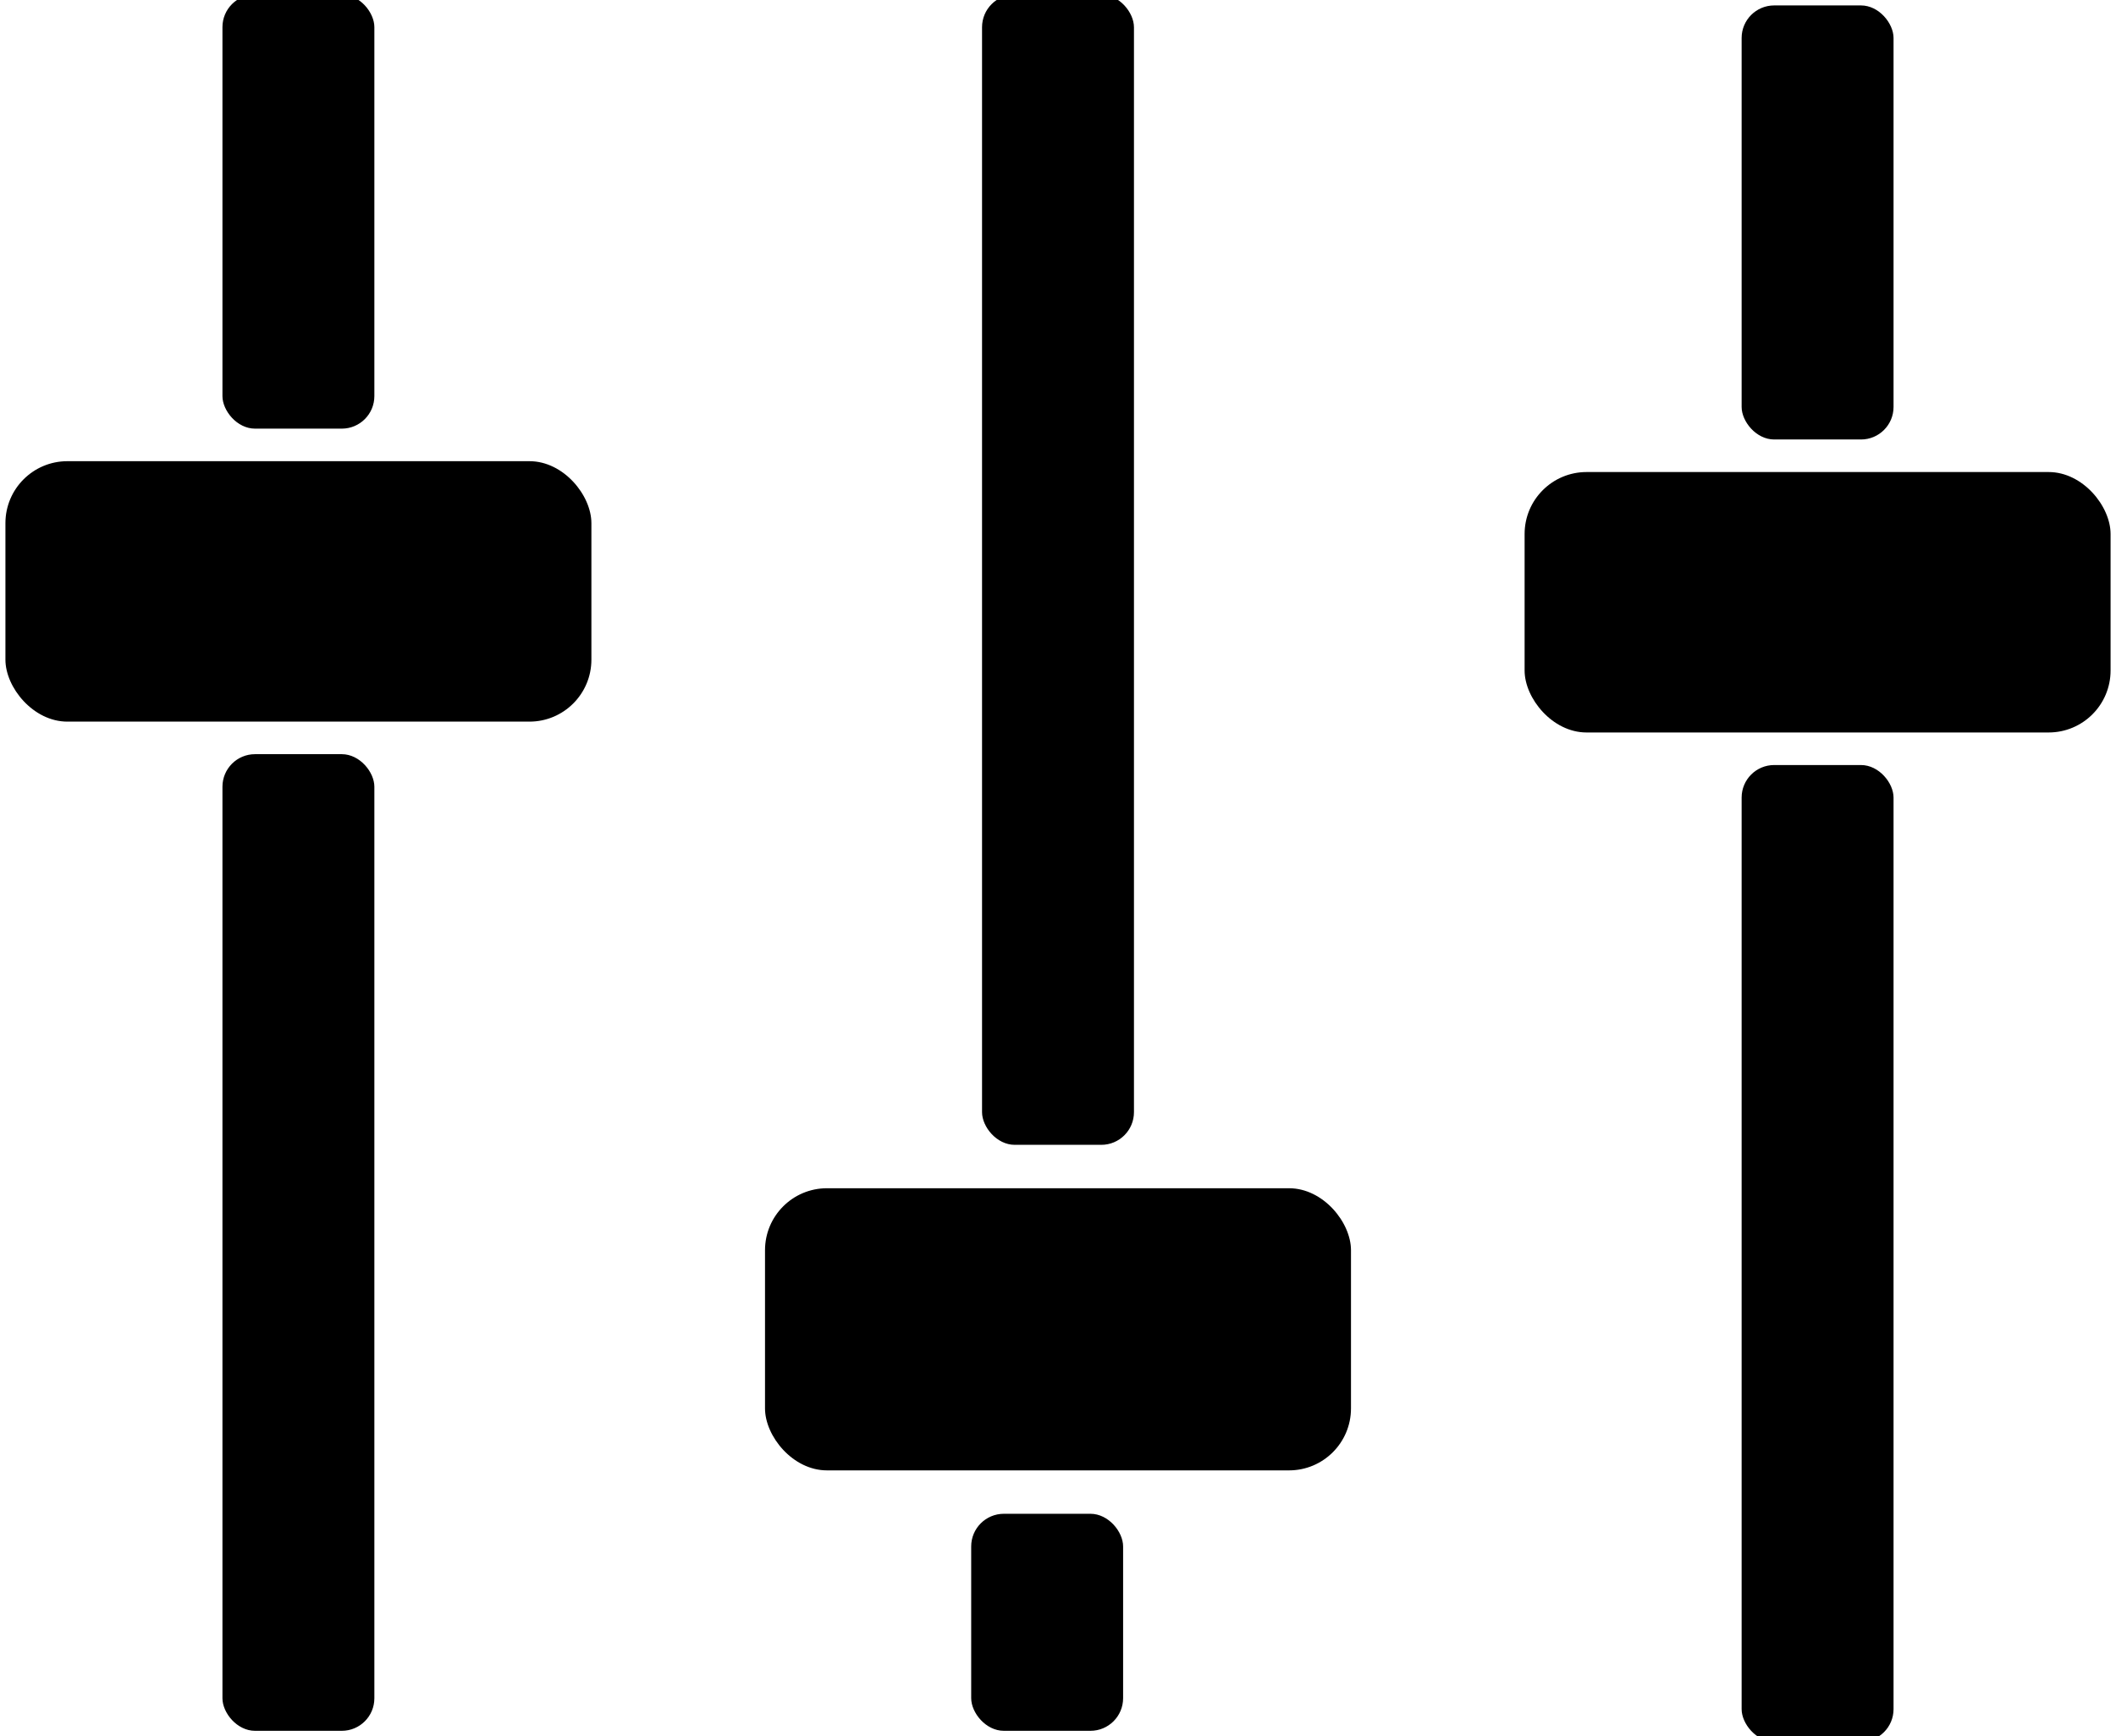 <?xml version="1.0" encoding="UTF-8"?><svg id="Lag_1" xmlns="http://www.w3.org/2000/svg" width="195" height="160" viewBox="0 0 195 160"><defs><style>.cls-1{fill:#000;stroke-width:0px;}</style></defs><g id="music_on"><rect class="cls-1" x="20.5" y="-.5" width="14" height="40" rx="3" ry="3"/><rect class="cls-1" x="90.5" y="-.5" width="14" height="106" rx="3.01" ry="3.01"/><rect class="cls-1" x=".5" y="42.5" width="54" height="24" rx="5.71" ry="5.71"/><rect class="cls-1" x="70.5" y="109.5" width="54" height="26" rx="5.71" ry="5.71"/><rect class="cls-1" x="20.5" y="69.5" width="14" height="90" rx="3" ry="3"/><rect class="cls-1" x="89.5" y="139.5" width="14" height="20" rx="3.01" ry="3.01"/><rect class="cls-1" x="160.5" y=".5" width="14" height="40" rx="3" ry="3"/><rect class="cls-1" x="140.5" y="43.5" width="54" height="24" rx="5.71" ry="5.71"/><rect class="cls-1" x="160.5" y="70.5" width="14" height="90" rx="3" ry="3"/></g></svg>